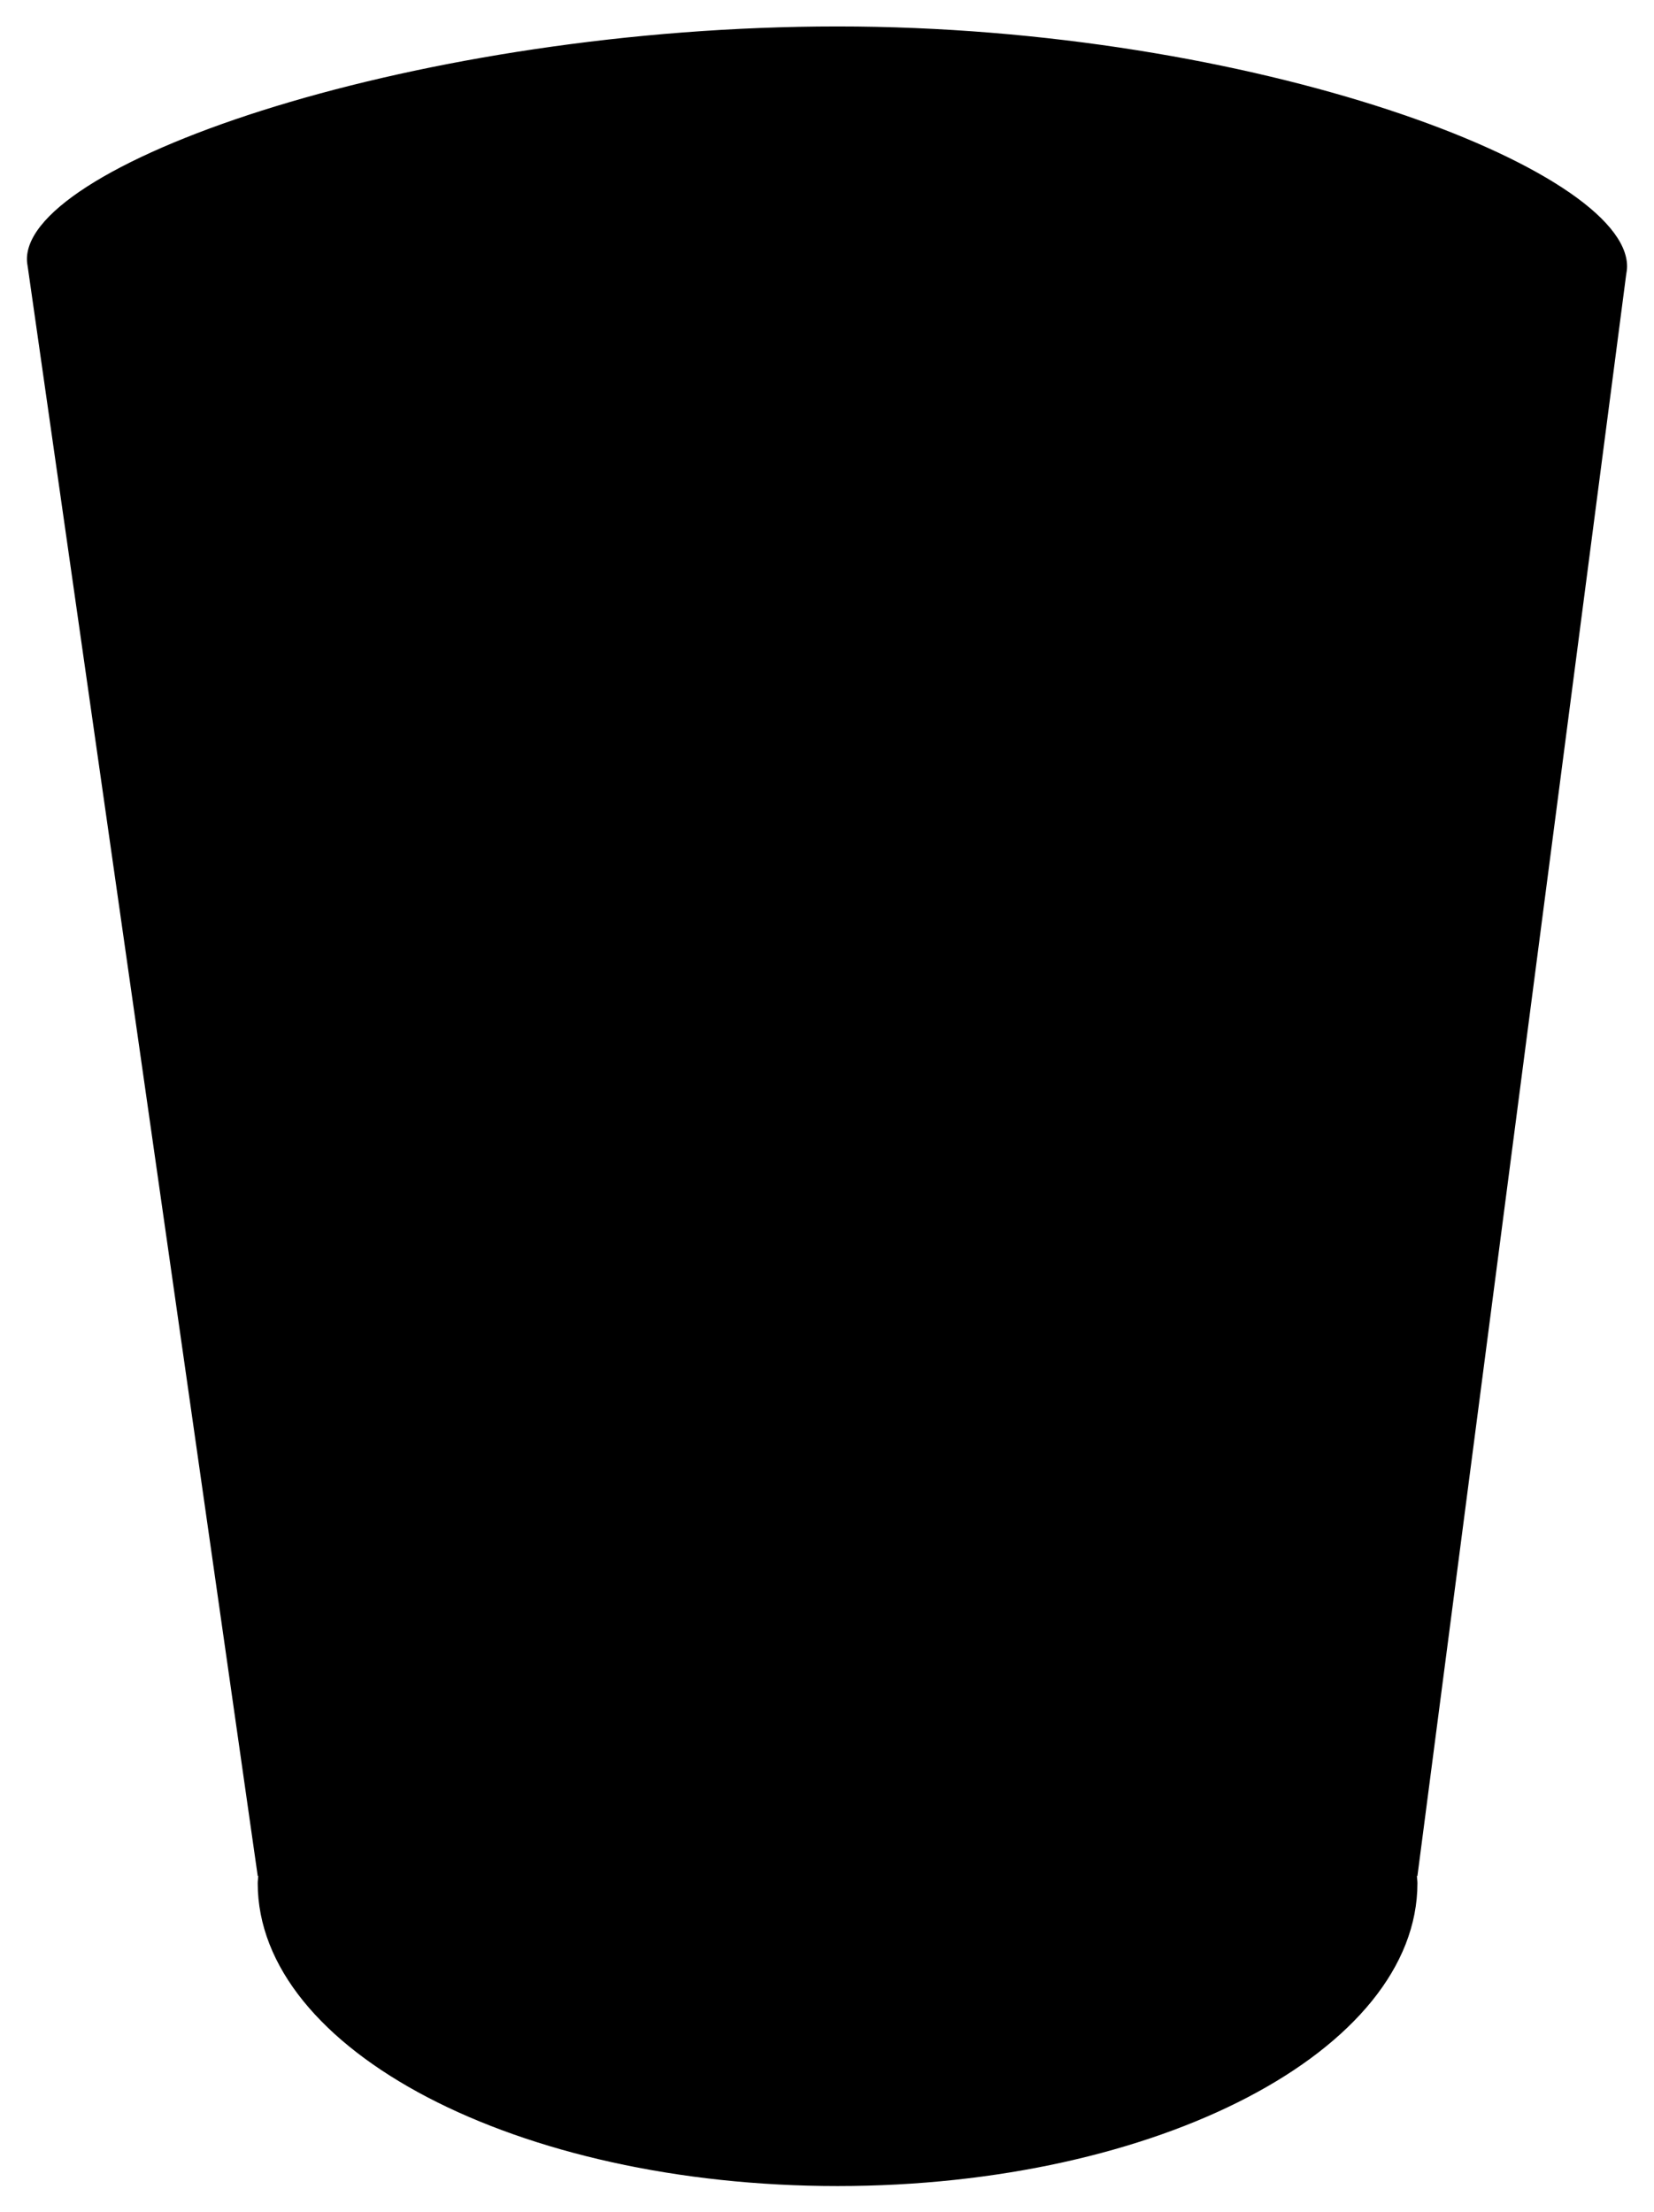<?xml version="1.0" encoding="utf-8"?>
<!-- Generator: Adobe Illustrator 18.0.0, SVG Export Plug-In . SVG Version: 6.00 Build 0)  -->
<!DOCTYPE svg PUBLIC "-//W3C//DTD SVG 1.1//EN" "http://www.w3.org/Graphics/SVG/1.1/DTD/svg11.dtd">
<svg version="1.1" id="Layer_1" xmlns="http://www.w3.org/2000/svg" xmlns:xlink="http://www.w3.org/1999/xlink" x="0px" y="0px"
	 viewBox="0 0 344 460" enable-background="new 0 0 344 460" xml:space="preserve">
<g>
	<g>
		<path fill="#000" id="mask" d="M338.2,57.2c0.1-0.6,0.2-1.2,0.2-1.8c0-20.3-77.5-49.9-164.2-49.9C87.5,5.5,5.6,33.6,5.6,53.9
			c0,0.6,0.1,1.2,0.2,1.8l47.8,334.4h0.1c0,0.5-0.1,1-0.1,1.5c0,34.8,54,63,120.6,63c66.6,0,120.6-28.2,120.6-63
			c0-0.5-0.1-1-0.1-1.5h0.1L338.2,57.2z"/>
	</g>
</g>
</svg>
